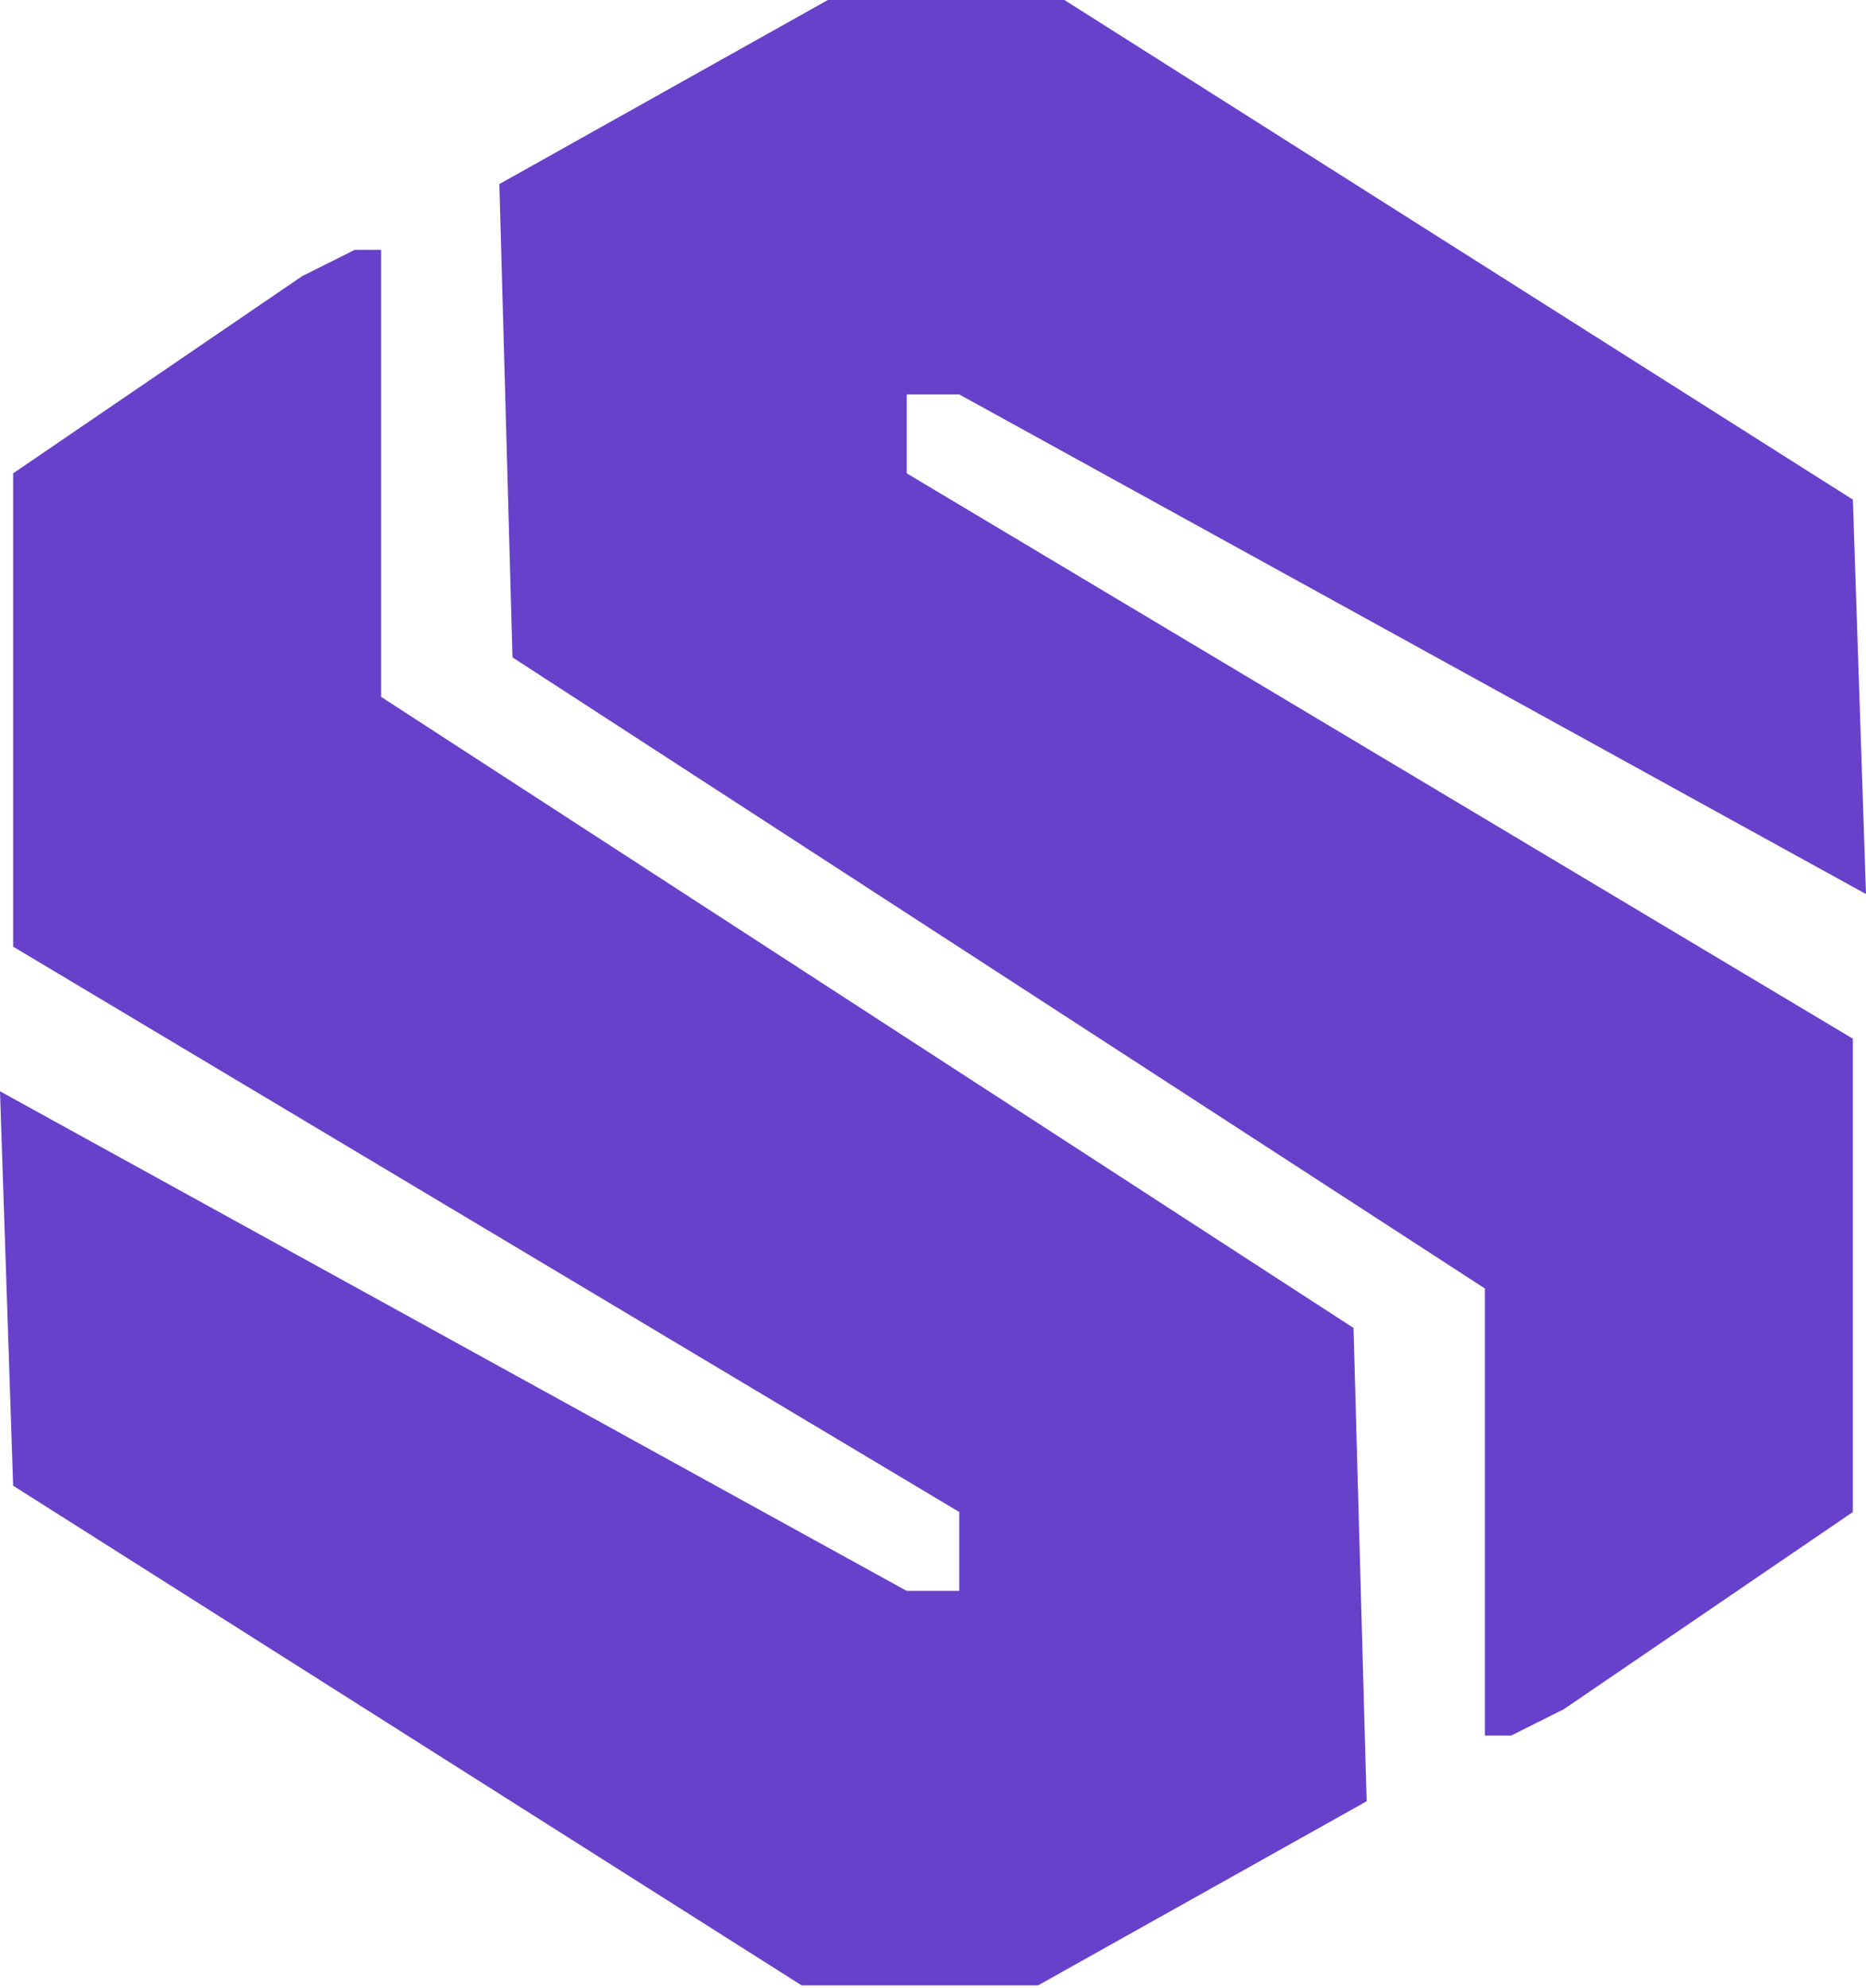 <svg width="356" height="379" viewBox="0 0 356 379" fill="none" xmlns="http://www.w3.org/2000/svg">
<path d="M2.507 283.296L0 208.085L172.986 303.352H183.014V298.338V288.31L2.507 180.507V90.254L57.662 52.648L67.69 47.634H72.704V132.873L258.225 253.211L260.732 343.465L198.056 378.563H152.93L2.507 283.296Z" fill="#6741C9"/>
<path d="M353.493 95.268L356 170.479L183.014 75.211L172.986 75.211L172.986 80.225L172.986 90.254L353.493 198.056L353.493 288.31L298.338 325.915L288.31 330.93L283.296 330.93L283.296 245.69L97.775 125.352L95.268 35.099L157.944 -1.73146e-05L203.07 -1.33695e-05L353.493 95.268Z" fill="#6741C9"/>
</svg>
